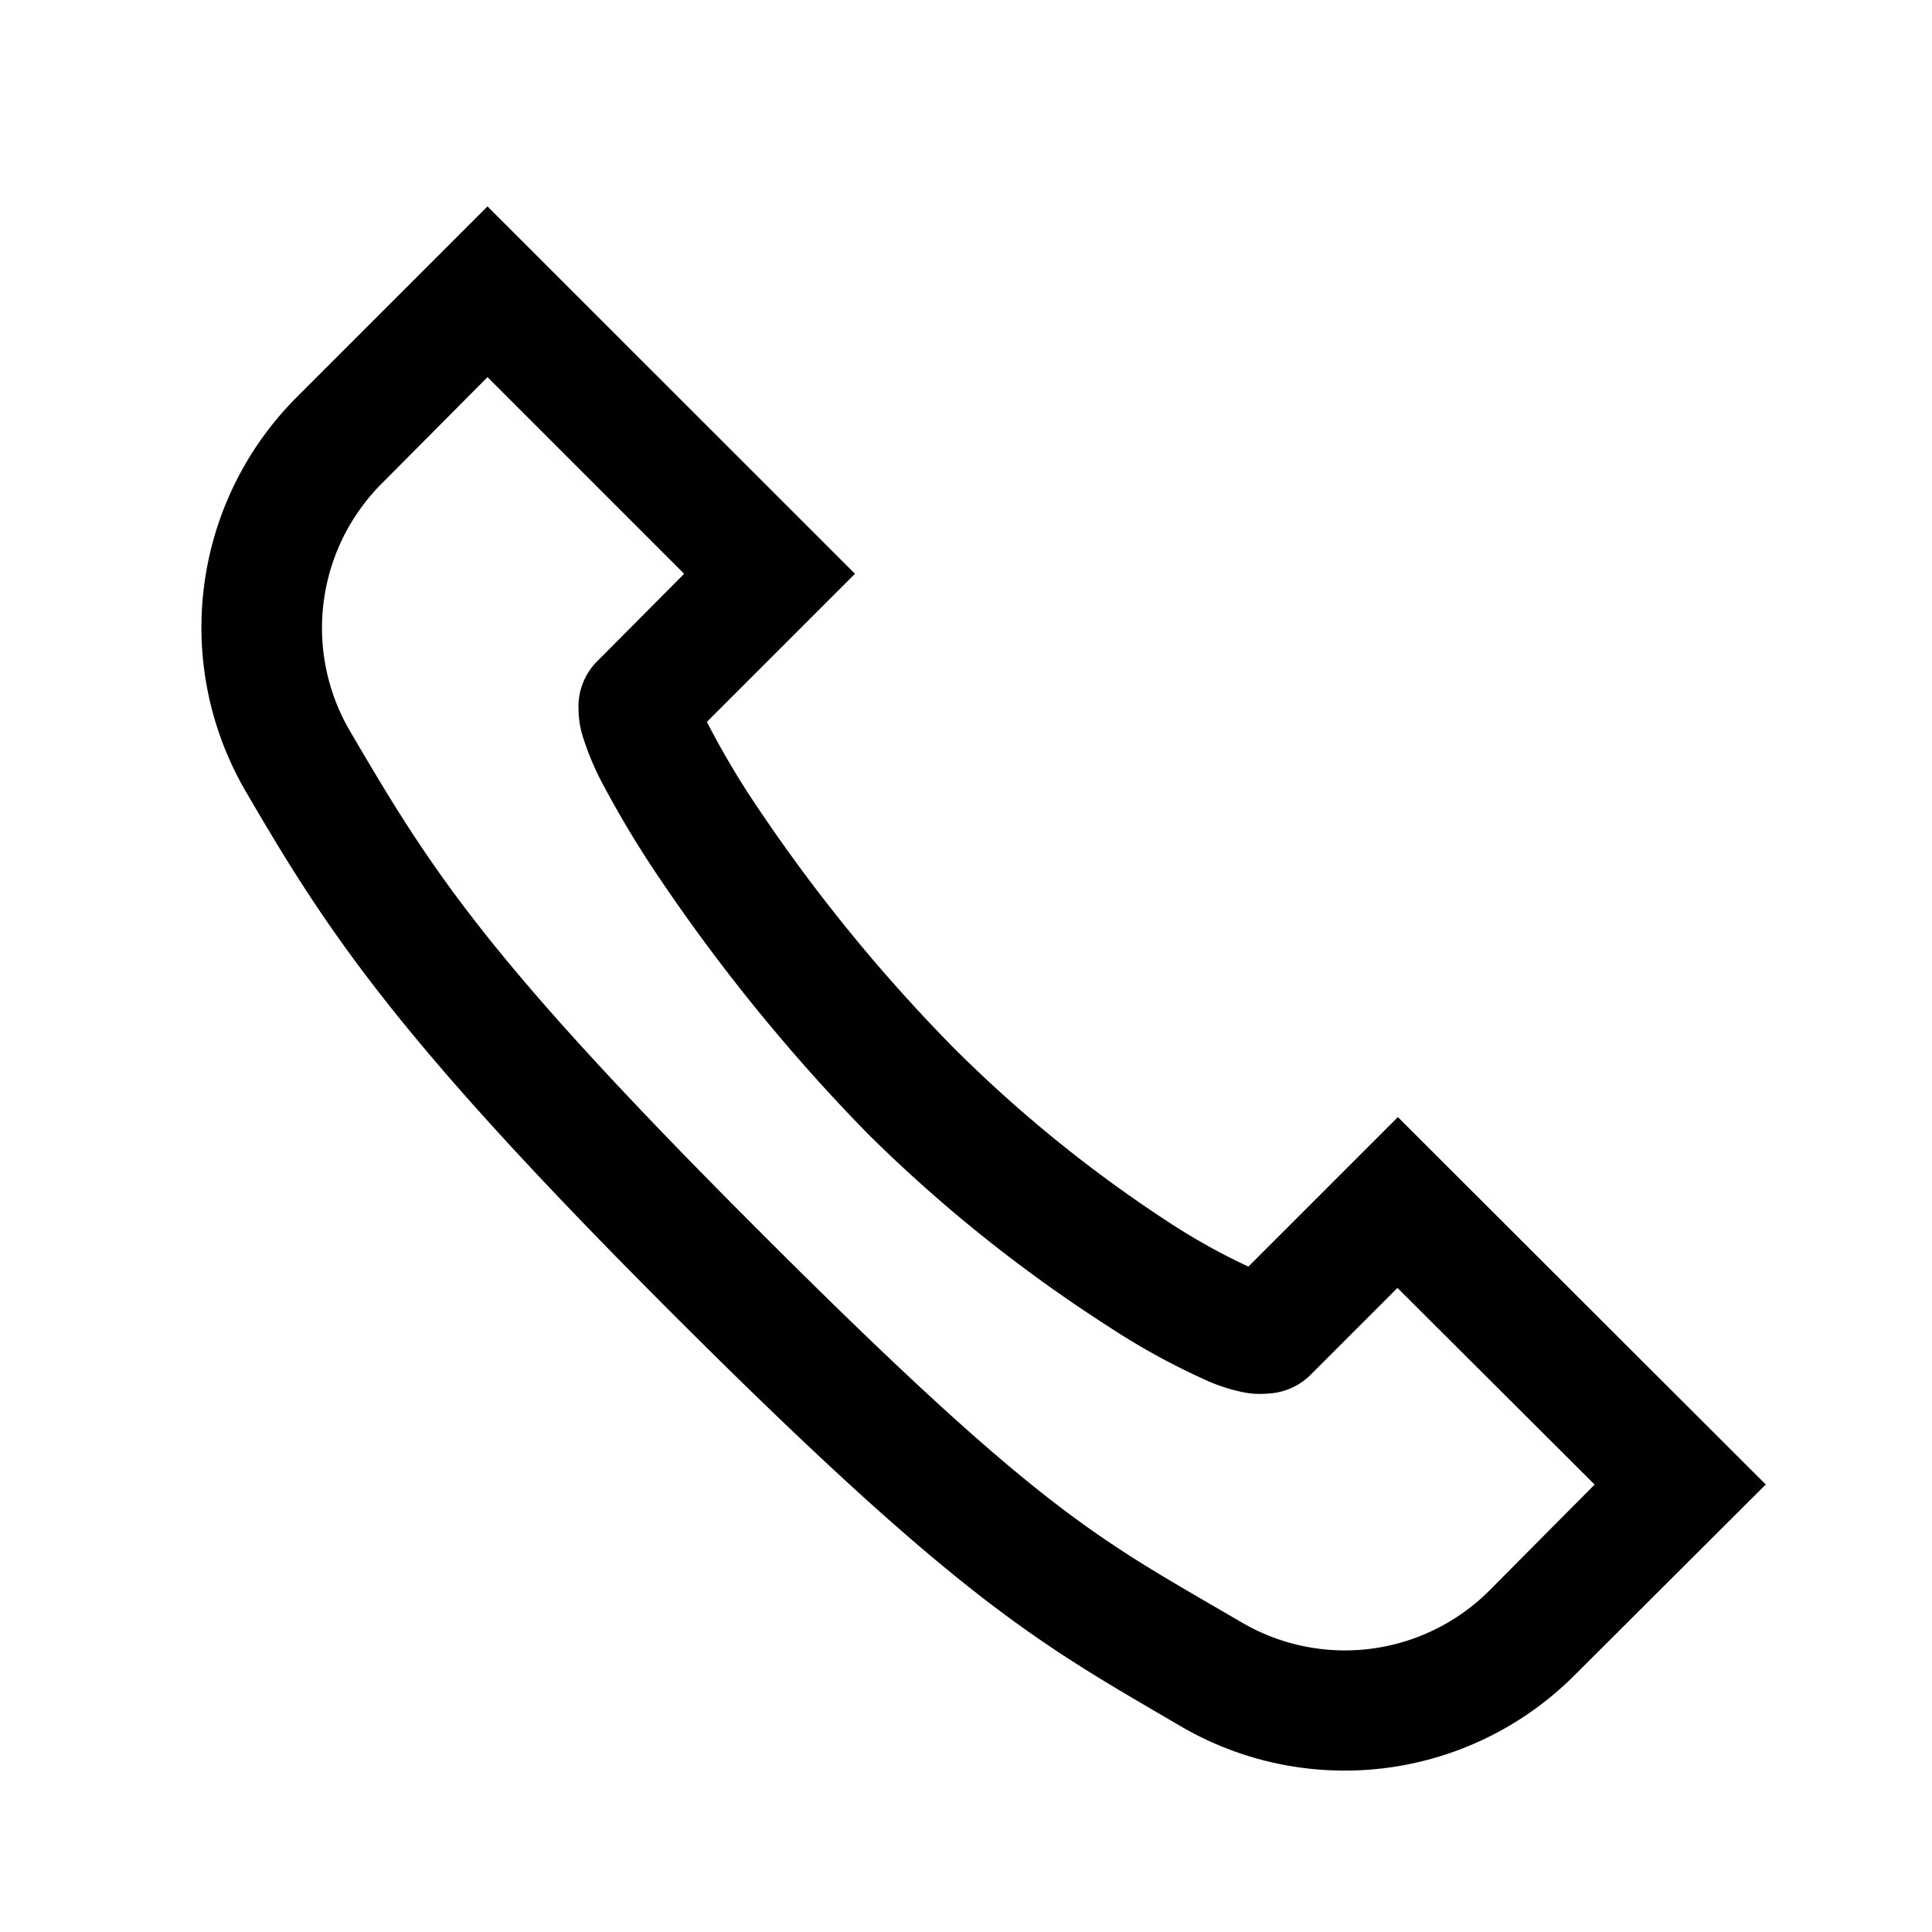 <svg id="data_image_svg_xml_3_" data-name="data_image_svg+xml;… (3)" xmlns="http://www.w3.org/2000/svg" width="24" height="24" viewBox="0 0 24 24">
  <path id="Path_3076" data-name="Path 3076" d="M0,24V0H24V24Z" fill="none"/>
  <g id="Group_11024" data-name="Group 11024" transform="translate(2.501 2.564)">
    <path id="Path_3077" data-name="Path 3077" d="M14.312,11.212l-2.361,2.361a4.046,4.046,0,0,0-.65,4.893c1.031,1.77,1.875,3.076,5.408,6.6S21.2,29.083,22.937,30.1a4.036,4.036,0,0,0,4.887-.65l2.367-2.361-4.57-4.564-1.857,1.857a7.765,7.765,0,0,1-.943-.521,16.662,16.662,0,0,1-2.713-2.191,20.609,20.609,0,0,1-2.391-2.918,10.551,10.551,0,0,1-.668-1.113l-.012-.023,1.84-1.84Zm0,2.121,2.443,2.443-1.072,1.078a.794.794,0,0,0-.24.609,1.129,1.129,0,0,0,.047.316,3.533,3.533,0,0,0,.211.527,12.608,12.608,0,0,0,.773,1.289,22.577,22.577,0,0,0,2.566,3.141,18.2,18.2,0,0,0,2.977,2.385,8.624,8.624,0,0,0,1.172.65,2.22,2.22,0,0,0,.5.17,1.086,1.086,0,0,0,.322.018.8.8,0,0,0,.533-.24l1.072-1.072,2.449,2.443L26.764,28.4a2.538,2.538,0,0,1-3.07.41c-1.77-1.037-2.443-1.312-5.93-4.793s-4.148-4.559-5.168-6.3a2.538,2.538,0,0,1,.41-3.07Z" transform="translate(-10.757 -11.212)"/>
  </g>
</svg>
